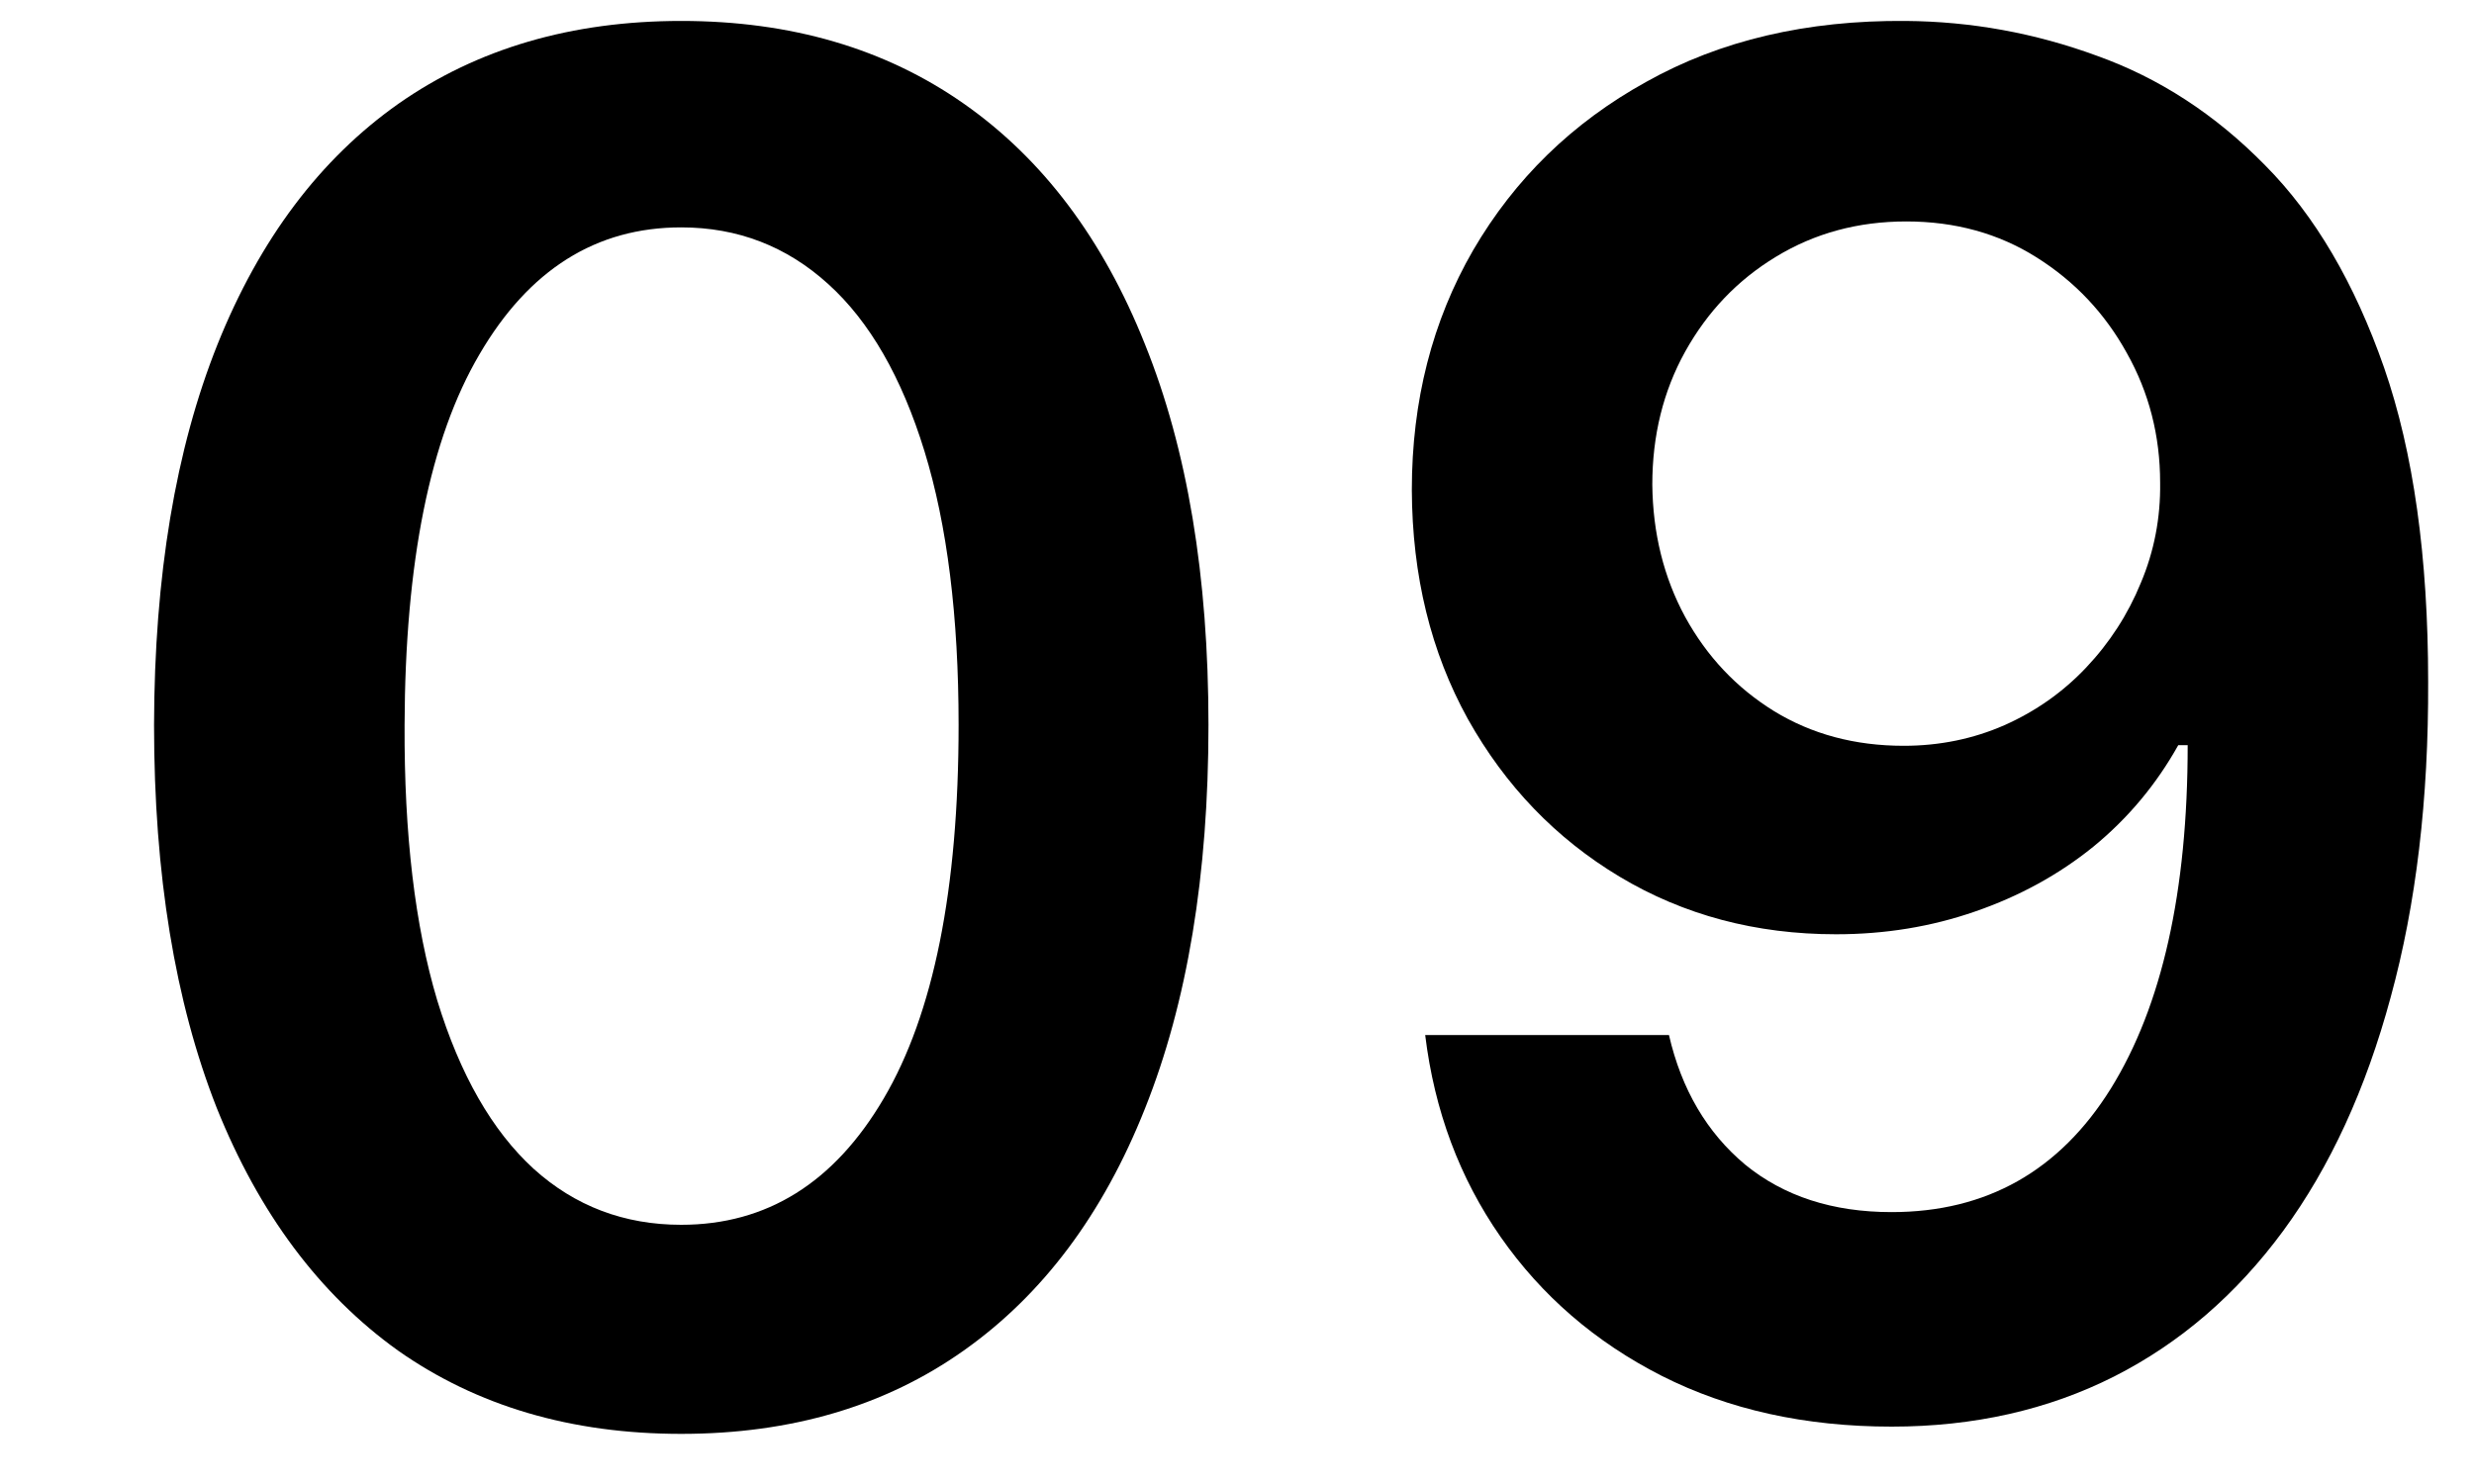 <svg width="15" height="9" viewBox="0 0 15 9" fill="none" xmlns="http://www.w3.org/2000/svg">
<path d="M11.554 0.127C11.951 0.13 12.337 0.2 12.713 0.338C13.091 0.473 13.431 0.694 13.733 1.002C14.036 1.307 14.276 1.717 14.455 2.23C14.633 2.743 14.722 3.378 14.722 4.134C14.725 4.847 14.649 5.485 14.495 6.047C14.344 6.606 14.127 7.078 13.843 7.465C13.559 7.851 13.218 8.145 12.818 8.348C12.418 8.55 11.968 8.652 11.469 8.652C10.945 8.652 10.48 8.549 10.075 8.344C9.672 8.139 9.347 7.858 9.098 7.501C8.85 7.145 8.697 6.737 8.641 6.277H10.119C10.195 6.607 10.349 6.869 10.581 7.063C10.816 7.255 11.112 7.351 11.469 7.351C12.044 7.351 12.487 7.101 12.798 6.602C13.108 6.102 13.264 5.408 13.264 4.519H13.207C13.074 4.757 12.903 4.962 12.692 5.135C12.482 5.305 12.242 5.436 11.975 5.528C11.71 5.62 11.43 5.666 11.132 5.666C10.646 5.666 10.209 5.55 9.82 5.317C9.433 5.085 9.127 4.766 8.9 4.361C8.676 3.956 8.562 3.493 8.56 2.971C8.56 2.431 8.684 1.946 8.932 1.517C9.184 1.085 9.533 0.744 9.982 0.496C10.43 0.245 10.954 0.122 11.554 0.127ZM11.558 1.343C11.266 1.343 11.003 1.414 10.768 1.557C10.535 1.698 10.352 1.89 10.217 2.133C10.084 2.373 10.018 2.642 10.018 2.939C10.021 3.233 10.087 3.501 10.217 3.741C10.349 3.982 10.529 4.172 10.755 4.312C10.985 4.453 11.247 4.523 11.542 4.523C11.76 4.523 11.964 4.481 12.153 4.398C12.342 4.314 12.507 4.198 12.648 4.049C12.791 3.898 12.902 3.726 12.98 3.535C13.061 3.343 13.1 3.14 13.097 2.927C13.097 2.643 13.03 2.381 12.895 2.141C12.762 1.9 12.58 1.707 12.348 1.561C12.118 1.416 11.855 1.343 11.558 1.343Z" fill="black"/>
<path d="M4.13 8.696C3.463 8.696 2.891 8.527 2.412 8.19C1.937 7.849 1.571 7.359 1.314 6.719C1.061 6.076 0.934 5.302 0.934 4.397C0.936 3.492 1.065 2.723 1.319 2.088C1.575 1.45 1.941 0.964 2.416 0.629C2.895 0.294 3.466 0.127 4.13 0.127C4.795 0.127 5.366 0.294 5.844 0.629C6.322 0.964 6.688 1.45 6.942 2.088C7.199 2.725 7.327 3.495 7.327 4.397C7.327 5.305 7.199 6.08 6.942 6.723C6.688 7.363 6.322 7.852 5.844 8.19C5.369 8.527 4.797 8.696 4.13 8.696ZM4.13 7.428C4.649 7.428 5.058 7.173 5.358 6.662C5.66 6.149 5.812 5.394 5.812 4.397C5.812 3.738 5.743 3.185 5.605 2.736C5.467 2.288 5.273 1.95 5.022 1.723C4.77 1.494 4.473 1.379 4.13 1.379C3.614 1.379 3.207 1.635 2.907 2.149C2.607 2.659 2.456 3.409 2.453 4.397C2.45 5.059 2.516 5.616 2.651 6.067C2.789 6.518 2.984 6.858 3.235 7.088C3.486 7.315 3.785 7.428 4.13 7.428Z" fill="black"/>
</svg>

